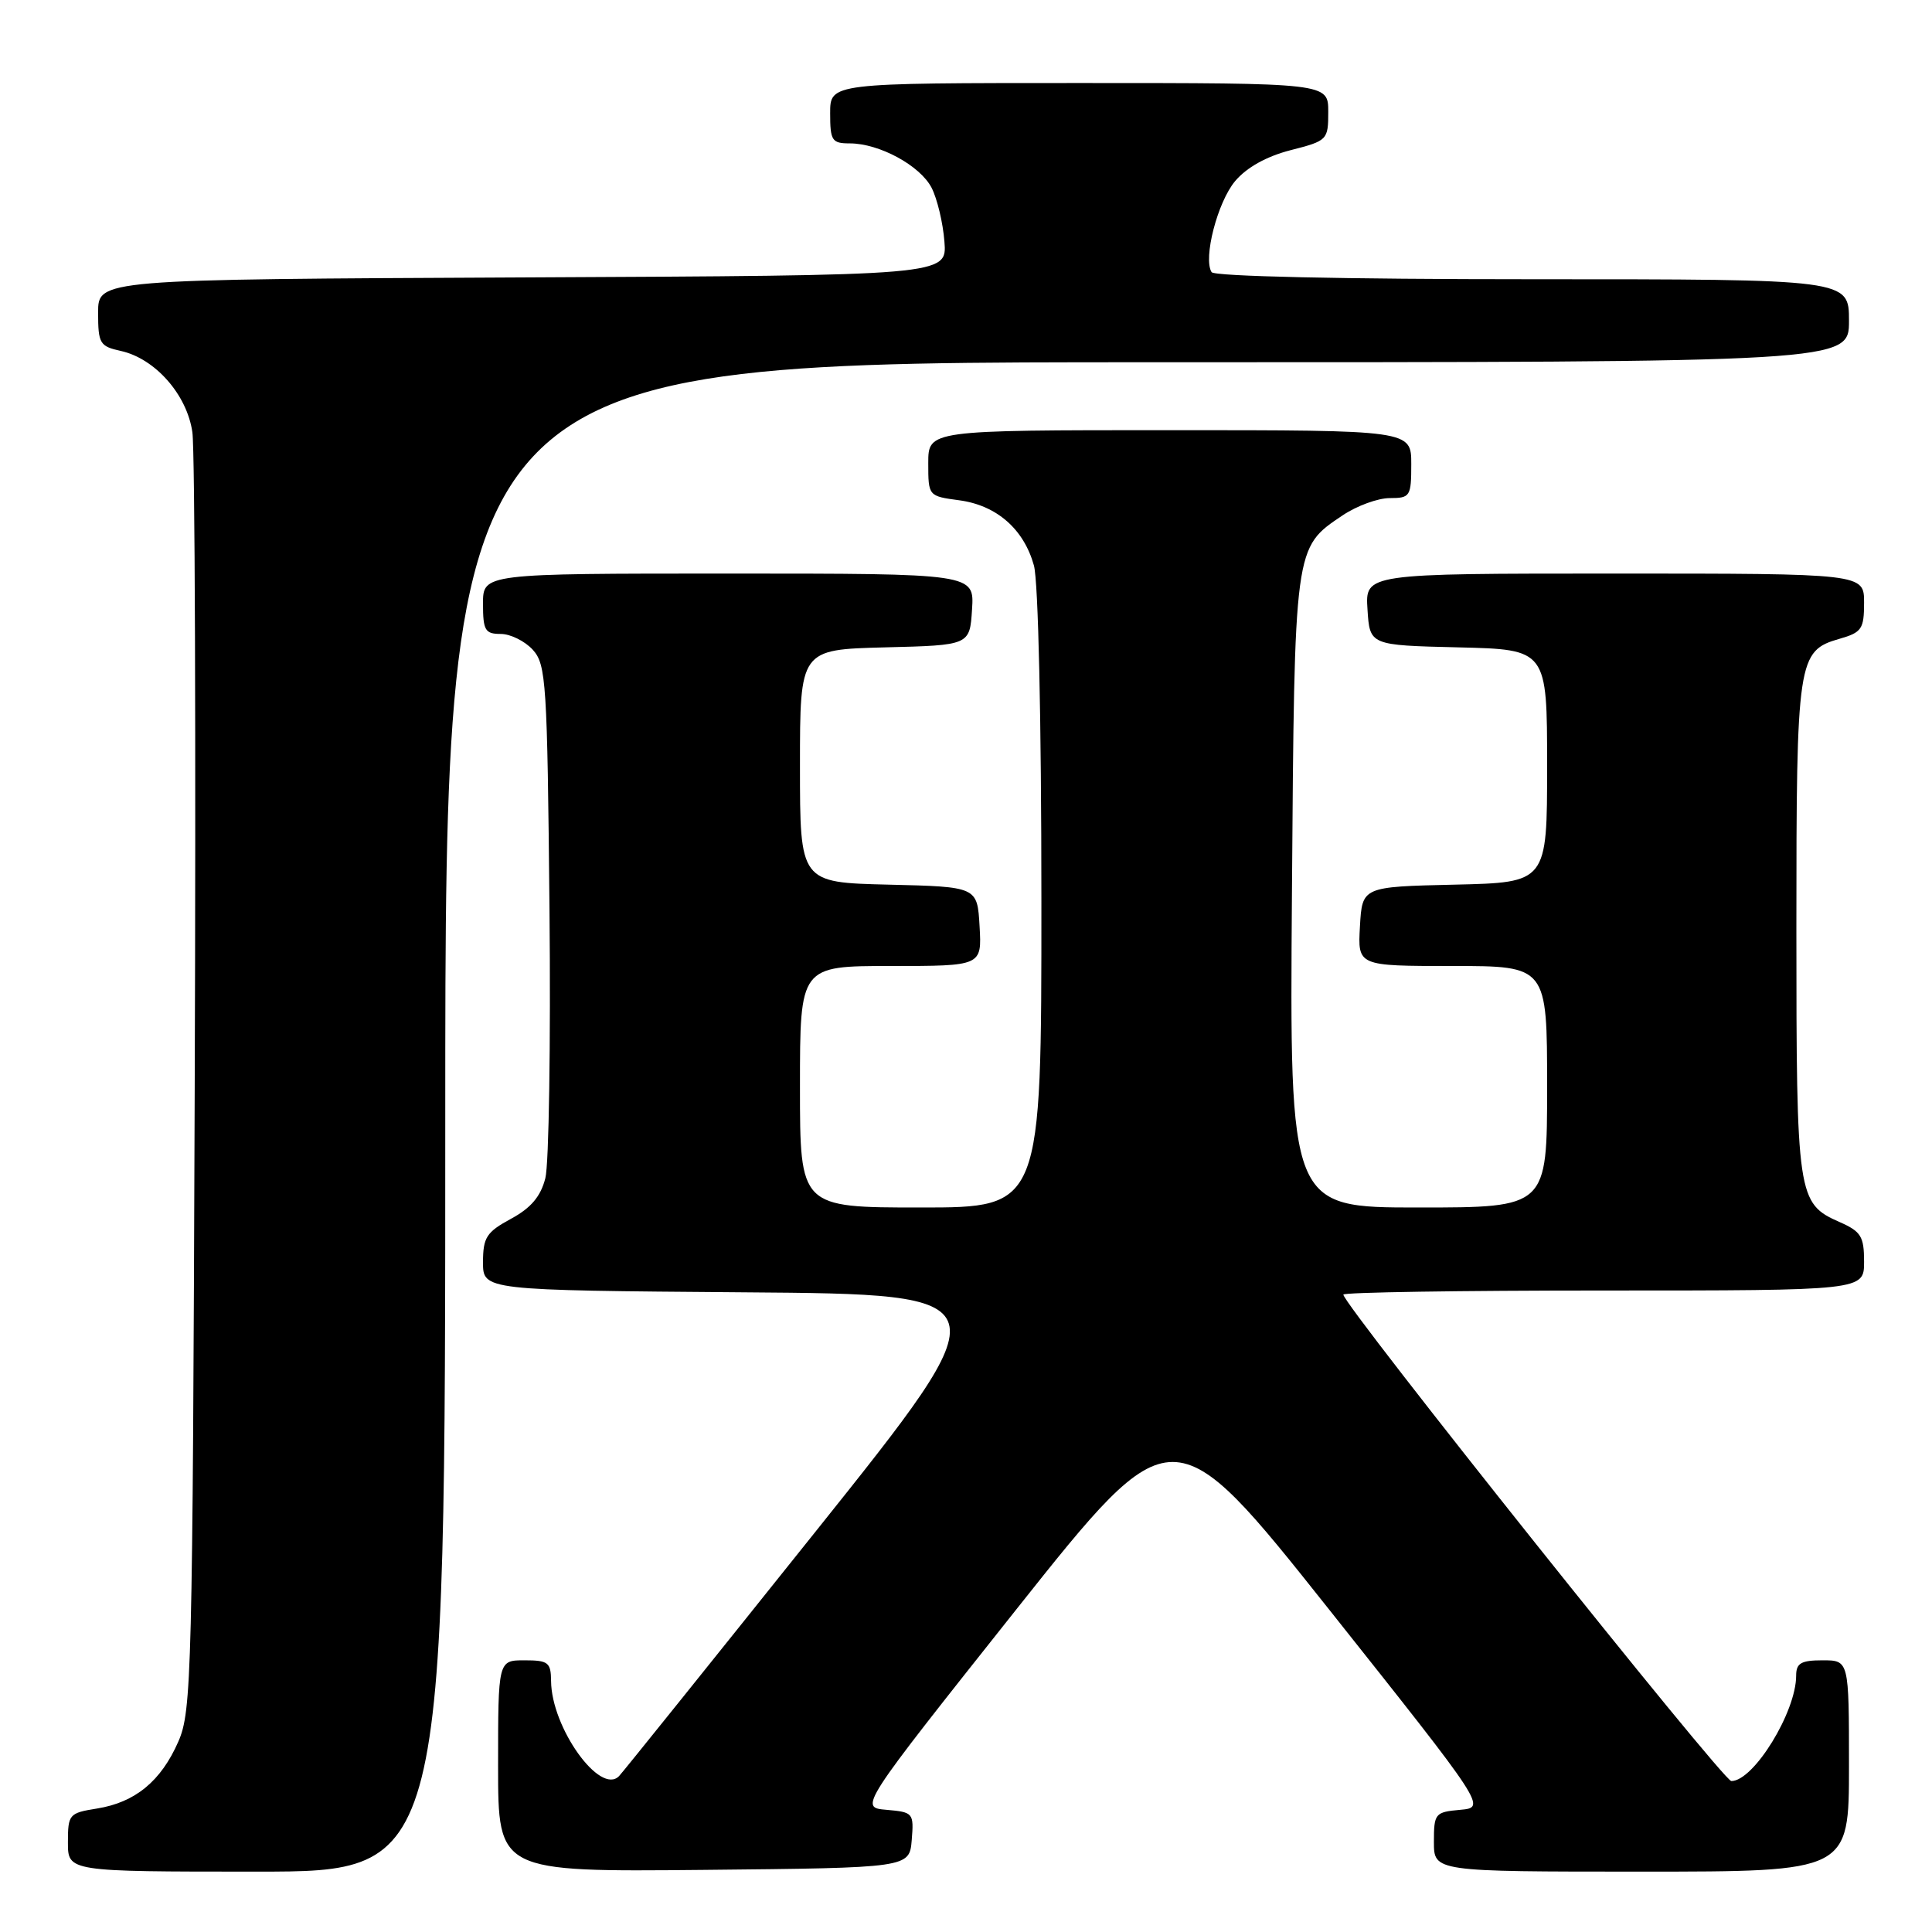 <?xml version="1.0" encoding="UTF-8" standalone="no"?>
<!DOCTYPE svg PUBLIC "-//W3C//DTD SVG 1.1//EN" "http://www.w3.org/Graphics/SVG/1.1/DTD/svg11.dtd" >
<svg xmlns="http://www.w3.org/2000/svg" xmlns:xlink="http://www.w3.org/1999/xlink" version="1.1" viewBox="0 0 256 256">
 <g >
 <path fill="currentColor"
d=" M 59.00 148.00 C 59.00 48.00 59.00 48.00 152.00 48.00 C 245.00 48.00 245.00 48.00 245.00 42.50 C 245.00 37.00 245.00 37.00 203.06 37.00 C 177.98 37.00 160.88 36.62 160.54 36.06 C 159.40 34.22 161.33 26.77 163.66 24.00 C 165.18 22.19 167.82 20.72 171.01 19.90 C 175.90 18.65 176.00 18.55 176.00 14.81 C 176.00 11.00 176.00 11.00 143.00 11.00 C 110.00 11.00 110.00 11.00 110.00 15.00 C 110.00 18.64 110.23 19.00 112.60 19.00 C 116.51 19.00 121.92 21.94 123.44 24.88 C 124.18 26.32 124.95 29.52 125.14 32.00 C 125.50 36.50 125.50 36.50 69.25 36.76 C 13.00 37.02 13.00 37.02 13.00 41.43 C 13.00 45.52 13.22 45.89 16.00 46.50 C 20.55 47.50 24.78 52.29 25.49 57.27 C 25.83 59.60 25.97 98.62 25.80 144.00 C 25.52 221.96 25.40 226.73 23.63 230.77 C 21.34 236.01 17.91 238.83 12.85 239.64 C 9.15 240.23 9.00 240.41 9.00 244.13 C 9.00 248.00 9.00 248.00 34.00 248.00 C 59.00 248.00 59.00 248.00 59.00 148.00 Z  M 120.81 243.81 C 121.10 240.23 121.01 240.12 117.47 239.81 C 113.83 239.50 113.83 239.50 134.60 213.34 C 155.38 187.18 155.38 187.18 176.17 213.34 C 196.95 239.50 196.95 239.50 193.48 239.81 C 190.15 240.11 190.00 240.29 190.00 244.06 C 190.00 248.00 190.00 248.00 217.50 248.00 C 245.00 248.00 245.00 248.00 245.00 234.00 C 245.00 220.00 245.00 220.00 241.50 220.00 C 238.65 220.00 238.00 220.38 238.00 222.03 C 238.00 226.85 232.37 236.00 229.41 236.00 C 228.31 236.00 178.00 172.92 178.00 171.54 C 178.00 171.24 193.53 171.00 212.50 171.00 C 247.00 171.00 247.00 171.00 247.00 167.18 C 247.00 163.84 246.60 163.18 243.76 161.93 C 238.16 159.46 238.03 158.58 238.03 123.00 C 238.03 87.31 238.19 86.24 243.76 84.64 C 246.69 83.80 247.00 83.34 247.00 79.86 C 247.00 76.00 247.00 76.00 213.95 76.00 C 180.89 76.00 180.89 76.00 181.20 80.75 C 181.50 85.50 181.50 85.50 193.25 85.78 C 205.00 86.06 205.00 86.06 205.00 101.50 C 205.00 116.94 205.00 116.94 192.75 117.22 C 180.50 117.50 180.50 117.50 180.20 122.75 C 179.90 128.00 179.90 128.00 192.45 128.00 C 205.00 128.00 205.00 128.00 205.00 144.00 C 205.00 160.00 205.00 160.00 187.94 160.00 C 170.88 160.00 170.88 160.00 171.19 118.25 C 171.53 72.17 171.47 72.61 177.90 68.29 C 179.77 67.03 182.58 66.00 184.15 66.00 C 186.86 66.00 187.00 65.78 187.00 61.50 C 187.00 57.00 187.00 57.00 155.00 57.00 C 123.00 57.00 123.00 57.00 123.00 61.37 C 123.00 65.73 123.01 65.74 127.10 66.29 C 132.05 66.95 135.66 70.10 137.00 74.93 C 137.58 77.02 137.99 95.36 137.99 119.25 C 138.00 160.00 138.00 160.00 122.00 160.00 C 106.00 160.00 106.00 160.00 106.00 144.00 C 106.00 128.00 106.00 128.00 118.05 128.00 C 130.10 128.00 130.10 128.00 129.80 122.75 C 129.50 117.50 129.50 117.50 117.75 117.22 C 106.00 116.94 106.00 116.94 106.00 101.50 C 106.00 86.07 106.00 86.07 117.25 85.78 C 128.50 85.50 128.50 85.50 128.80 80.75 C 129.11 76.00 129.11 76.00 96.55 76.00 C 64.00 76.00 64.00 76.00 64.00 80.00 C 64.00 83.53 64.28 84.00 66.35 84.00 C 67.63 84.00 69.55 84.95 70.60 86.10 C 72.37 88.06 72.52 90.39 72.81 120.47 C 72.98 138.22 72.74 154.26 72.26 156.12 C 71.64 158.55 70.35 160.07 67.70 161.50 C 64.46 163.26 64.01 163.96 64.00 167.24 C 64.00 170.97 64.00 170.97 98.60 171.24 C 133.20 171.50 133.20 171.50 108.02 203.00 C 94.17 220.32 82.48 234.88 82.03 235.34 C 79.52 237.94 73.07 228.93 73.02 222.75 C 73.00 220.28 72.65 220.00 69.50 220.00 C 66.00 220.00 66.00 220.00 66.00 234.02 C 66.00 248.03 66.00 248.03 93.25 247.77 C 120.50 247.50 120.50 247.50 120.81 243.81 Z "/>
</g>
</svg>